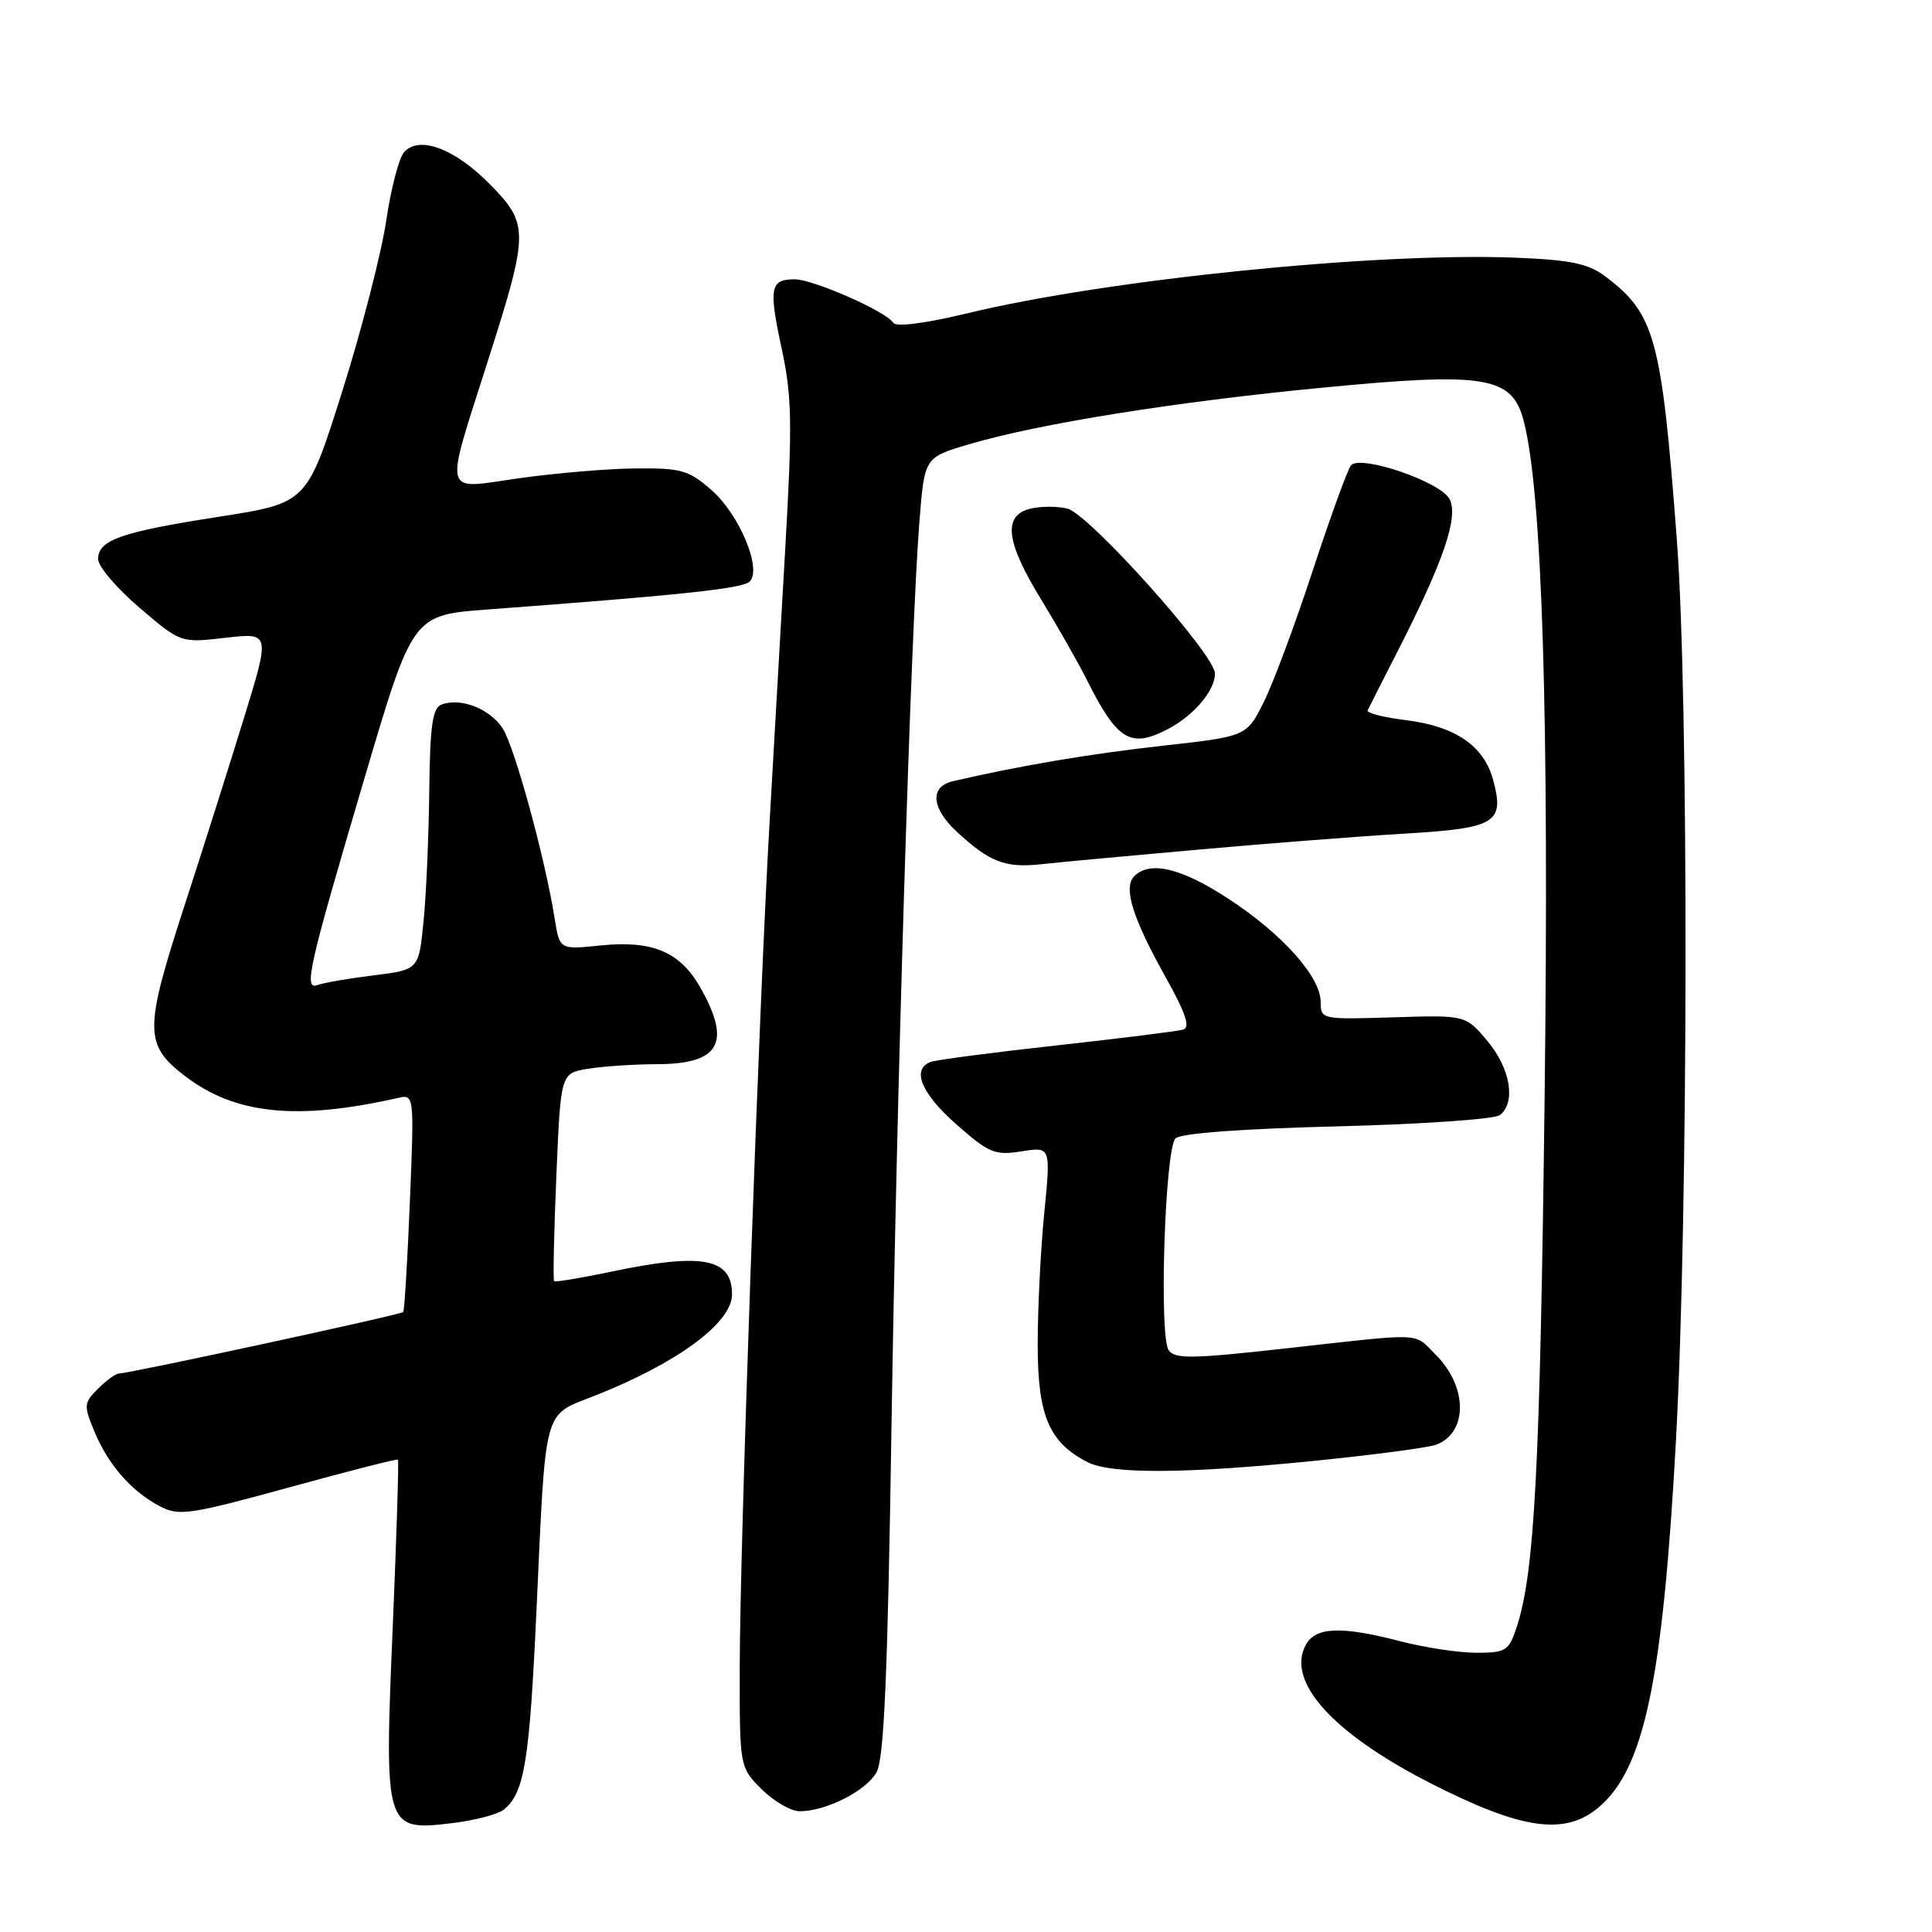 <?xml version="1.0" encoding="UTF-8" standalone="no"?>
<!DOCTYPE svg PUBLIC "-//W3C//DTD SVG 1.1//EN" "http://www.w3.org/Graphics/SVG/1.1/DTD/svg11.dtd" >
<svg xmlns="http://www.w3.org/2000/svg" xmlns:xlink="http://www.w3.org/1999/xlink" version="1.1" viewBox="0 0 256 256">
 <g >
 <path fill="currentColor"
d=" M 66.79 239.76 C 69.49 237.52 70.16 233.41 71.08 213.50 C 72.35 185.99 71.89 187.67 78.78 184.95 C 89.76 180.62 97.00 175.28 97.00 171.51 C 97.00 166.70 93.06 165.96 80.92 168.52 C 76.95 169.35 73.58 169.91 73.42 169.76 C 73.27 169.61 73.40 163.35 73.72 155.85 C 74.29 142.21 74.29 142.21 77.90 141.62 C 79.88 141.29 84.00 141.02 87.05 141.01 C 95.34 140.99 96.94 138.22 92.85 130.94 C 90.13 126.11 86.49 124.57 79.54 125.28 C 74.15 125.84 74.15 125.84 73.49 121.67 C 72.20 113.60 68.18 98.93 66.59 96.49 C 64.88 93.89 61.02 92.40 58.50 93.36 C 57.31 93.82 56.98 96.13 56.88 104.72 C 56.82 110.65 56.48 118.42 56.13 122.00 C 55.50 128.50 55.50 128.50 49.50 129.24 C 46.20 129.65 42.88 130.22 42.12 130.51 C 40.18 131.25 40.81 128.45 48.33 103.00 C 54.68 81.50 54.68 81.50 64.59 80.76 C 90.27 78.85 98.41 77.99 99.34 77.06 C 100.99 75.41 97.99 68.20 94.29 64.95 C 91.26 62.29 90.27 62.01 84.22 62.07 C 80.52 62.10 73.55 62.69 68.71 63.38 C 58.47 64.83 58.81 66.18 64.75 47.50 C 70.08 30.76 70.09 29.68 64.95 24.45 C 60.29 19.70 55.57 17.92 53.55 20.15 C 52.87 20.89 51.80 25.00 51.17 29.28 C 50.53 33.56 47.92 43.71 45.35 51.85 C 40.68 66.65 40.68 66.65 29.10 68.46 C 16.03 70.49 13.00 71.55 13.00 74.08 C 13.00 75.05 15.46 77.95 18.48 80.52 C 23.95 85.20 23.95 85.20 29.88 84.51 C 35.81 83.83 35.81 83.83 32.32 95.16 C 30.40 101.40 26.78 112.84 24.26 120.58 C 19.10 136.51 19.13 138.47 24.56 142.62 C 31.19 147.67 39.35 148.50 52.70 145.49 C 54.89 144.99 54.89 144.99 54.31 159.24 C 53.99 167.09 53.59 173.66 53.43 173.85 C 53.13 174.21 17.13 181.99 15.75 182.00 C 15.34 182.00 14.10 182.90 12.99 184.01 C 11.09 185.91 11.07 186.22 12.54 189.75 C 14.38 194.15 17.46 197.65 21.23 199.61 C 23.72 200.91 25.19 200.69 38.23 197.11 C 46.08 194.95 52.60 193.28 52.73 193.41 C 52.86 193.53 52.55 203.50 52.04 215.57 C 50.91 242.33 50.99 242.63 59.79 241.59 C 62.86 241.23 66.01 240.41 66.79 239.76 Z  M 211.81 239.50 C 217.86 234.42 220.32 222.76 222.07 190.93 C 223.71 161.07 223.78 92.49 222.19 71.50 C 220.16 44.68 219.30 41.55 212.62 36.56 C 210.41 34.91 208.02 34.43 200.71 34.14 C 182.28 33.42 146.76 37.03 128.23 41.50 C 122.53 42.87 118.72 43.36 118.35 42.76 C 117.44 41.28 107.78 37.02 105.31 37.01 C 102.05 37.00 101.84 38.12 103.57 46.16 C 104.94 52.50 105.00 56.09 104.06 72.50 C 103.46 82.95 102.52 99.38 101.97 109.00 C 100.55 133.71 98.03 204.94 98.02 220.83 C 98.00 234.15 98.00 234.15 100.92 237.08 C 102.53 238.68 104.80 240.00 105.96 240.00 C 109.46 240.00 114.76 237.31 116.15 234.83 C 117.14 233.07 117.62 222.02 118.12 189.50 C 118.82 144.21 120.70 83.30 121.83 69.06 C 122.50 60.61 122.50 60.61 128.40 58.87 C 137.51 56.16 155.73 53.24 175.21 51.37 C 196.87 49.28 200.37 49.85 201.90 55.78 C 204.36 65.26 205.28 94.98 204.67 145.35 C 204.07 194.61 203.34 208.40 200.96 215.63 C 199.93 218.75 199.53 219.00 195.63 219.00 C 193.32 219.00 188.83 218.32 185.66 217.50 C 177.73 215.43 174.30 215.56 173.01 217.98 C 170.42 222.82 176.57 229.65 189.50 236.26 C 201.60 242.44 207.33 243.27 211.81 239.50 Z  M 174.53 193.53 C 182.25 192.75 189.35 191.80 190.31 191.43 C 194.52 189.82 194.49 183.76 190.25 179.52 C 187.25 176.52 188.97 176.60 170.65 178.64 C 157.96 180.06 155.66 180.10 154.85 178.90 C 153.56 177.02 154.36 152.24 155.76 150.84 C 156.43 150.17 164.57 149.56 177.17 149.25 C 188.35 148.97 198.06 148.30 198.75 147.75 C 200.89 146.05 200.14 141.59 197.11 137.96 C 194.21 134.50 194.21 134.50 184.61 134.80 C 175.13 135.10 175.00 135.07 175.00 132.78 C 175.00 129.44 169.93 123.76 162.74 119.07 C 156.53 115.01 152.38 114.02 150.30 116.10 C 148.80 117.60 150.06 121.63 154.50 129.57 C 157.08 134.18 157.74 136.13 156.80 136.42 C 156.09 136.64 148.54 137.58 140.04 138.52 C 131.54 139.46 124.00 140.44 123.29 140.72 C 120.75 141.70 122.08 144.90 126.74 149.00 C 131.05 152.80 131.84 153.12 135.36 152.56 C 139.24 151.94 139.24 151.94 138.37 160.72 C 137.89 165.55 137.50 173.40 137.50 178.18 C 137.50 187.58 139.00 191.12 144.10 193.74 C 147.25 195.36 157.26 195.29 174.53 193.53 Z  M 159.00 112.56 C 168.07 111.75 180.35 110.80 186.27 110.45 C 198.24 109.73 199.39 109.03 197.84 103.31 C 196.63 98.85 192.85 96.25 186.41 95.44 C 183.38 95.07 181.05 94.48 181.22 94.13 C 181.38 93.78 183.12 90.35 185.09 86.50 C 191.31 74.33 193.31 68.45 192.06 66.11 C 190.83 63.82 180.32 60.23 179.02 61.65 C 178.60 62.12 176.33 68.35 173.98 75.50 C 171.64 82.65 168.70 90.54 167.45 93.04 C 165.18 97.58 165.18 97.58 154.00 98.82 C 144.39 99.89 135.10 101.46 126.25 103.52 C 123.18 104.23 123.40 107.07 126.75 110.18 C 131.12 114.24 133.20 115.04 138.00 114.51 C 140.47 114.24 149.93 113.36 159.00 112.56 Z  M 154.80 96.58 C 158.23 94.77 161.00 91.48 160.99 89.24 C 160.97 86.71 144.32 68.12 141.43 67.39 C 140.09 67.06 137.88 67.07 136.50 67.41 C 132.86 68.32 133.27 71.78 137.93 79.39 C 140.09 82.92 142.85 87.77 144.05 90.16 C 148.07 98.16 149.82 99.20 154.80 96.58 Z "/>
</g>
</svg>